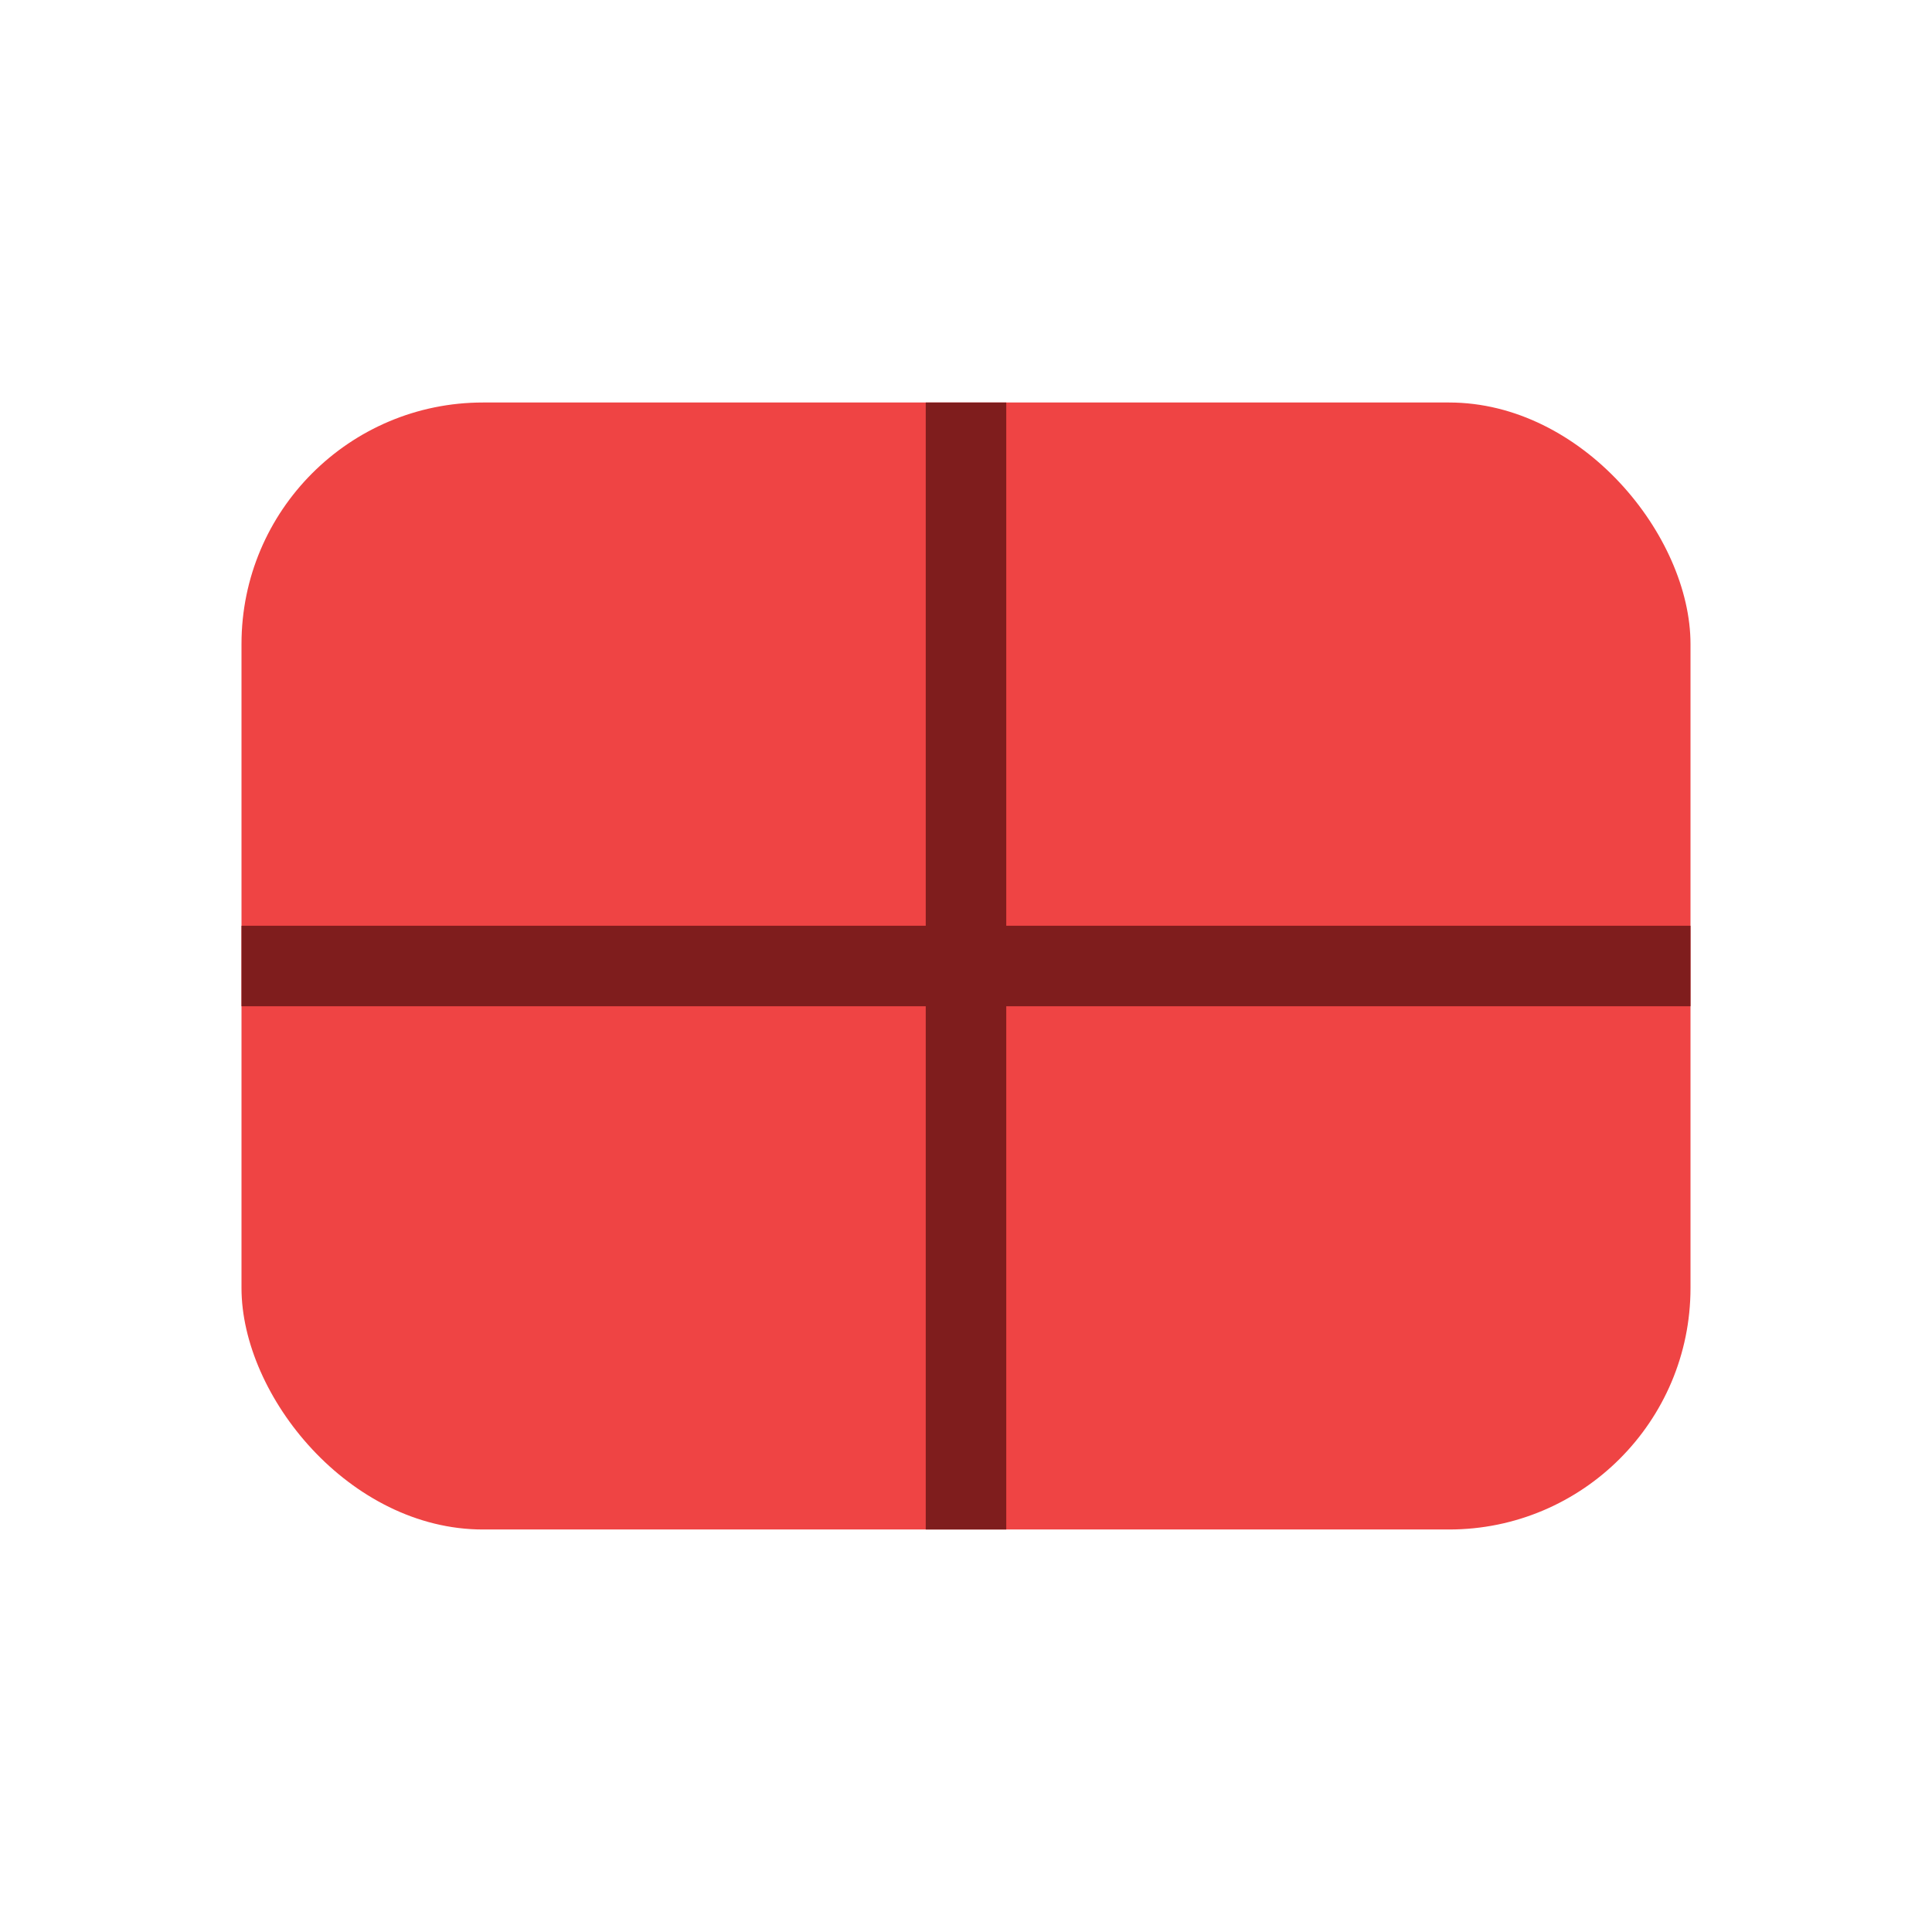 <svg xmlns="http://www.w3.org/2000/svg" viewBox="0 0 48 48">
  <rect x="6" y="10" width="36" height="28" rx="6" fill="#ef4444"/>
  <path d="M6 24 H42" stroke="#7f1d1d" stroke-width="2"/>
  <path d="M24 10 V38" stroke="#7f1d1d" stroke-width="2"/>
</svg>
